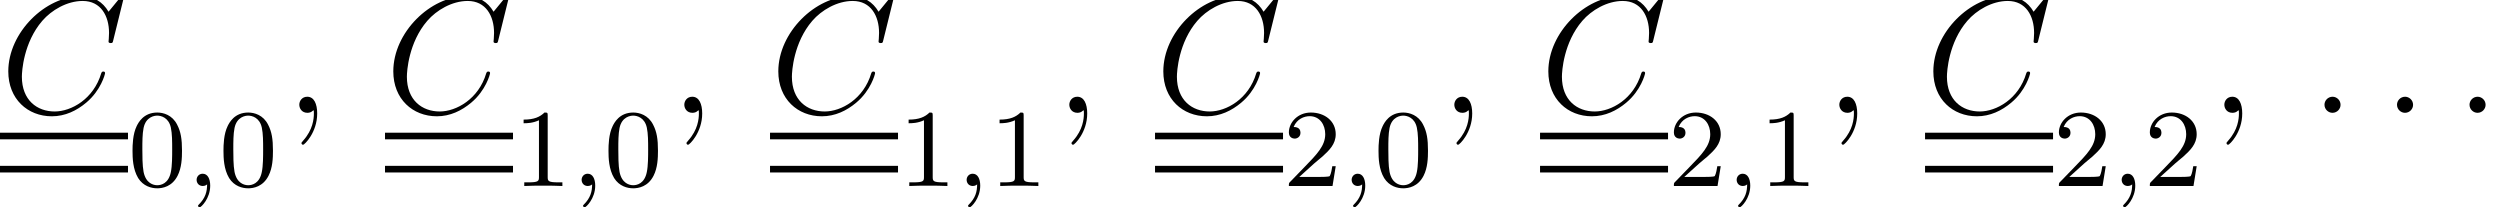 <?xml version='1.0' encoding='UTF-8'?>
<!-- This file was generated by dvisvgm 1.15.1 -->
<svg height='14.963pt' version='1.1' viewBox='104.034 -14.969 180.365 14.963' width='180.365pt' xmlns='http://www.w3.org/2000/svg' xmlns:xlink='http://www.w3.org/1999/xlink'>
<defs>
<path d='M1.49 -0.12C1.49 0.399 1.379 0.853 0.885 1.347C0.853 1.371 0.837 1.387 0.837 1.427C0.837 1.49 0.901 1.538 0.956 1.538C1.052 1.538 1.714 0.909 1.714 -0.024C1.714 -0.534 1.522 -0.885 1.172 -0.885C0.893 -0.885 0.733 -0.662 0.733 -0.446C0.733 -0.223 0.885 0 1.18 0C1.371 0 1.49 -0.112 1.49 -0.12Z' id='g0-59'/>
<path d='M2.2 -0.574C2.2 -0.921 1.913 -1.16 1.626 -1.16C1.279 -1.16 1.04 -0.873 1.04 -0.586C1.04 -0.239 1.327 0 1.614 0C1.961 0 2.2 -0.287 2.2 -0.574Z' id='g1-58'/>
<path d='M2.331 0.048C2.331 -0.646 2.104 -1.16 1.614 -1.16C1.231 -1.16 1.04 -0.849 1.04 -0.586S1.219 0 1.626 0C1.781 0 1.913 -0.048 2.02 -0.155C2.044 -0.179 2.056 -0.179 2.068 -0.179C2.092 -0.179 2.092 -0.012 2.092 0.048C2.092 0.442 2.02 1.219 1.327 1.997C1.196 2.14 1.196 2.164 1.196 2.188C1.196 2.248 1.255 2.307 1.315 2.307C1.411 2.307 2.331 1.423 2.331 0.048Z' id='g1-59'/>
<path d='M8.931 -8.309C8.931 -8.416 8.847 -8.416 8.823 -8.416S8.751 -8.416 8.656 -8.297L7.831 -7.293C7.412 -8.01 6.755 -8.416 5.858 -8.416C3.276 -8.416 0.598 -5.798 0.598 -2.989C0.598 -0.992 1.997 0.251 3.742 0.251C4.698 0.251 5.535 -0.155 6.229 -0.741C7.269 -1.614 7.58 -2.774 7.58 -2.869C7.58 -2.977 7.484 -2.977 7.448 -2.977C7.34 -2.977 7.329 -2.905 7.305 -2.857C6.755 -0.992 5.141 -0.096 3.945 -0.096C2.678 -0.096 1.578 -0.909 1.578 -2.606C1.578 -2.989 1.698 -5.069 3.049 -6.635C3.706 -7.4 4.83 -8.07 5.966 -8.07C7.281 -8.07 7.867 -6.982 7.867 -5.762C7.867 -5.452 7.831 -5.189 7.831 -5.141C7.831 -5.033 7.95 -5.033 7.986 -5.033C8.118 -5.033 8.13 -5.045 8.177 -5.26L8.931 -8.309Z' id='g1-67'/>
<path d='M3.897 -2.542C3.897 -3.395 3.81 -3.913 3.547 -4.423C3.196 -5.125 2.55 -5.3 2.112 -5.3C1.108 -5.3 0.741 -4.551 0.63 -4.328C0.343 -3.746 0.327 -2.957 0.327 -2.542C0.327 -2.016 0.351 -1.211 0.733 -0.574C1.1 0.016 1.69 0.167 2.112 0.167C2.495 0.167 3.18 0.048 3.579 -0.741C3.873 -1.315 3.897 -2.024 3.897 -2.542ZM2.112 -0.056C1.841 -0.056 1.291 -0.183 1.124 -1.02C1.036 -1.474 1.036 -2.224 1.036 -2.638C1.036 -3.188 1.036 -3.746 1.124 -4.184C1.291 -4.997 1.913 -5.077 2.112 -5.077C2.383 -5.077 2.933 -4.941 3.092 -4.216C3.188 -3.778 3.188 -3.18 3.188 -2.638C3.188 -2.168 3.188 -1.451 3.092 -1.004C2.925 -0.167 2.375 -0.056 2.112 -0.056Z' id='g2-48'/>
<path d='M2.503 -5.077C2.503 -5.292 2.487 -5.3 2.271 -5.3C1.945 -4.981 1.522 -4.79 0.765 -4.79V-4.527C0.98 -4.527 1.411 -4.527 1.873 -4.742V-0.654C1.873 -0.359 1.849 -0.263 1.092 -0.263H0.813V0C1.14 -0.024 1.825 -0.024 2.184 -0.024S3.236 -0.024 3.563 0V-0.263H3.284C2.527 -0.263 2.503 -0.359 2.503 -0.654V-5.077Z' id='g2-49'/>
<path d='M2.248 -1.626C2.375 -1.745 2.71 -2.008 2.837 -2.12C3.332 -2.574 3.802 -3.013 3.802 -3.738C3.802 -4.686 3.005 -5.3 2.008 -5.3C1.052 -5.3 0.422 -4.575 0.422 -3.865C0.422 -3.475 0.733 -3.419 0.845 -3.419C1.012 -3.419 1.259 -3.539 1.259 -3.842C1.259 -4.256 0.861 -4.256 0.765 -4.256C0.996 -4.838 1.53 -5.037 1.921 -5.037C2.662 -5.037 3.045 -4.407 3.045 -3.738C3.045 -2.909 2.463 -2.303 1.522 -1.339L0.518 -0.303C0.422 -0.215 0.422 -0.199 0.422 0H3.571L3.802 -1.427H3.555C3.531 -1.267 3.467 -0.869 3.371 -0.717C3.324 -0.654 2.718 -0.654 2.59 -0.654H1.172L2.248 -1.626Z' id='g2-50'/>
</defs>
<g id='page1'>
<use x='104.034' xlink:href='#g1-67' y='-6.83'/>
<rect height='0.478' width='9.234' x='104.034' y='-5.395'/>
<rect height='0.478' width='9.234' x='104.034' y='-3.004'/>
<use x='113.268' xlink:href='#g2-48' y='-1.55'/>
<use x='117.486' xlink:href='#g0-59' y='-1.55'/>
<use x='119.83' xlink:href='#g2-48' y='-1.55'/>
<use x='124.587' xlink:href='#g1-59' y='-6.83'/>
<use x='131.811' xlink:href='#g1-67' y='-6.83'/>
<rect height='0.478' width='9.234' x='131.811' y='-5.395'/>
<rect height='0.478' width='9.234' x='131.811' y='-3.004'/>
<use x='141.045' xlink:href='#g2-49' y='-1.55'/>
<use x='145.263' xlink:href='#g0-59' y='-1.55'/>
<use x='147.607' xlink:href='#g2-48' y='-1.55'/>
<use x='152.364' xlink:href='#g1-59' y='-6.83'/>
<use x='159.588' xlink:href='#g1-67' y='-6.83'/>
<rect height='0.478' width='9.234' x='159.588' y='-5.395'/>
<rect height='0.478' width='9.234' x='159.588' y='-3.004'/>
<use x='168.822' xlink:href='#g2-49' y='-1.55'/>
<use x='173.04' xlink:href='#g0-59' y='-1.55'/>
<use x='175.384' xlink:href='#g2-49' y='-1.55'/>
<use x='180.141' xlink:href='#g1-59' y='-6.83'/>
<use x='187.365' xlink:href='#g1-67' y='-6.83'/>
<rect height='0.478' width='9.234' x='187.365' y='-5.395'/>
<rect height='0.478' width='9.234' x='187.365' y='-3.004'/>
<use x='196.599' xlink:href='#g2-50' y='-1.55'/>
<use x='200.817' xlink:href='#g0-59' y='-1.55'/>
<use x='203.161' xlink:href='#g2-48' y='-1.55'/>
<use x='207.917' xlink:href='#g1-59' y='-6.83'/>
<use x='215.142' xlink:href='#g1-67' y='-6.83'/>
<rect height='0.478' width='9.234' x='215.142' y='-5.395'/>
<rect height='0.478' width='9.234' x='215.142' y='-3.004'/>
<use x='224.376' xlink:href='#g2-50' y='-1.55'/>
<use x='228.594' xlink:href='#g0-59' y='-1.55'/>
<use x='230.937' xlink:href='#g2-49' y='-1.55'/>
<use x='235.694' xlink:href='#g1-59' y='-6.83'/>
<use x='242.919' xlink:href='#g1-67' y='-6.83'/>
<rect height='0.478' width='9.234' x='242.919' y='-5.395'/>
<rect height='0.478' width='9.234' x='242.919' y='-3.004'/>
<use x='252.153' xlink:href='#g2-50' y='-1.55'/>
<use x='256.371' xlink:href='#g0-59' y='-1.55'/>
<use x='258.714' xlink:href='#g2-50' y='-1.55'/>
<use x='263.471' xlink:href='#g1-59' y='-6.83'/>
<use x='270.696' xlink:href='#g1-58' y='-6.83'/>
<use x='275.928' xlink:href='#g1-58' y='-6.83'/>
<use x='281.16' xlink:href='#g1-58' y='-6.83'/>
</g>
</svg>
